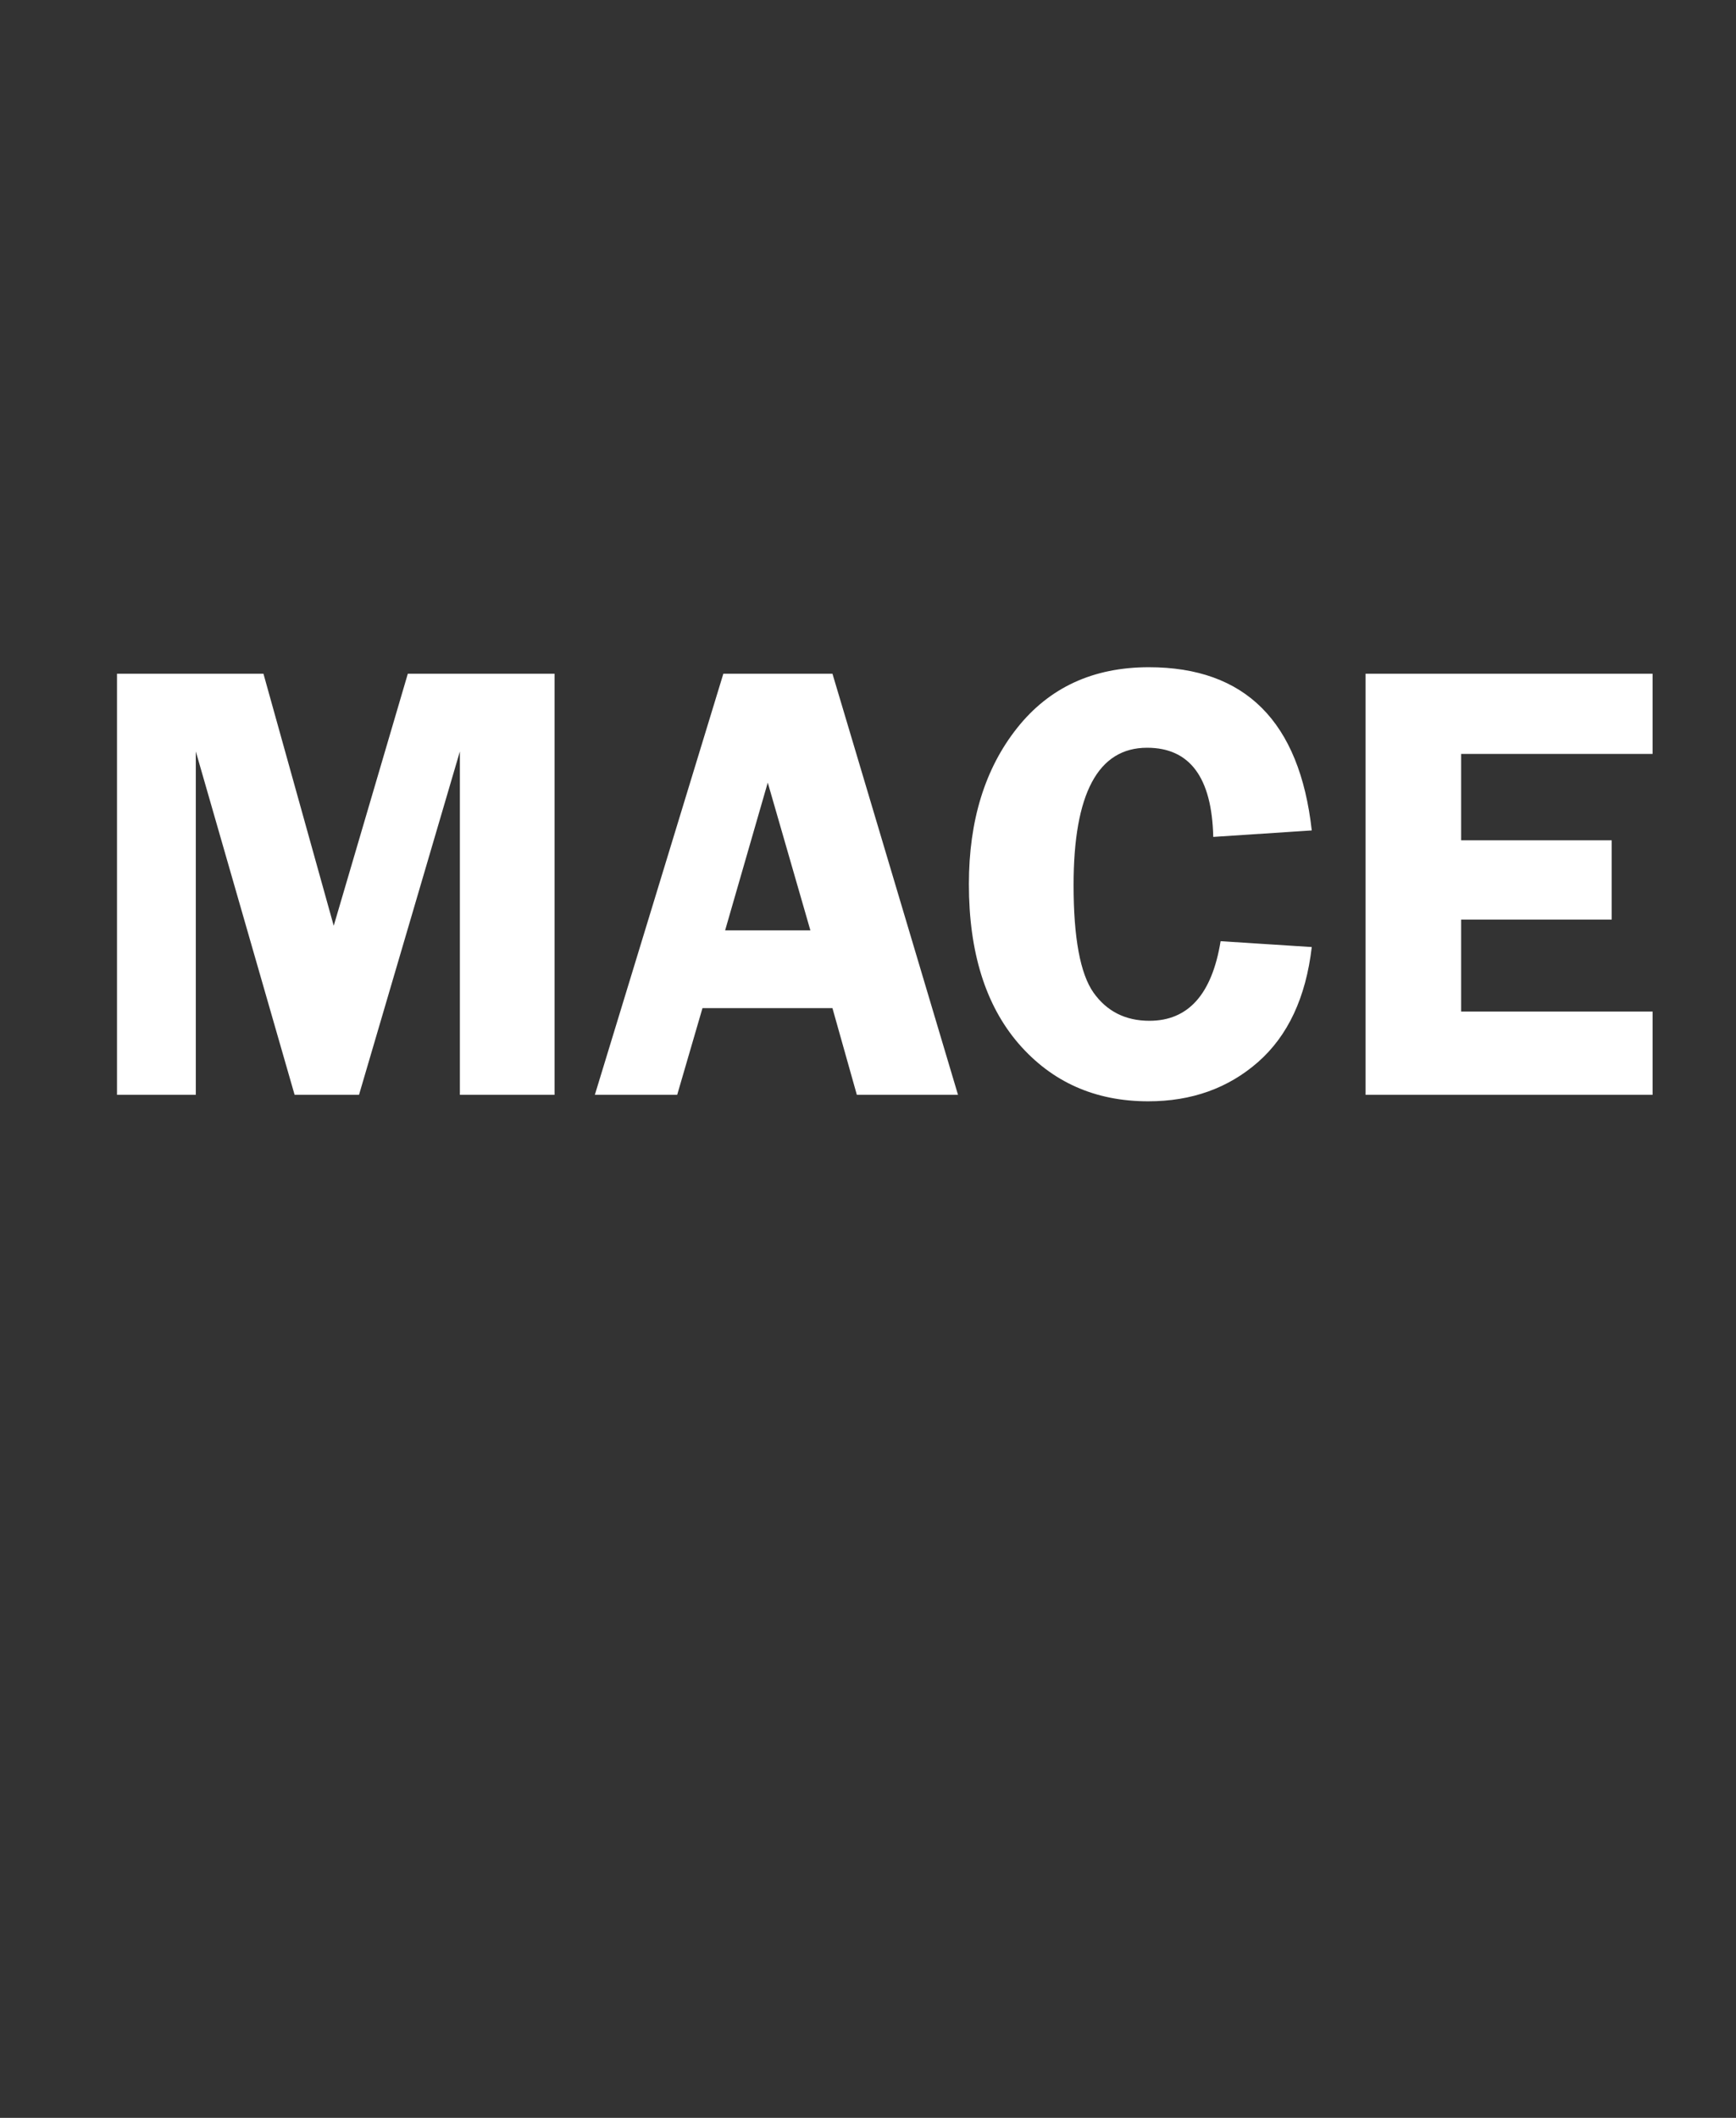 <?xml version="1.0" encoding="UTF-8" standalone="no"?>
<svg
   viewBox="0 0 18.04 22"
   width="18.04pt"
   height="22pt"
   version="1.1"
   id="svg9721"
   xmlns="http://www.w3.org/2000/svg"
   xmlns:svg="http://www.w3.org/2000/svg">
  <rect x="0" y="0" width="18.04" height="22" fill="#333333" stroke="none"/>
  <defs
     id="defs9725" />
  <g
     id="g40977"
     transform="matrix(0.123,0,0,0.129,-3.246,-5.242)">
    <g
       aria-label="MACE"
       transform="matrix(0.265,0,0,0.265,44.78,0.765)"
       id="text40407"
       style="font-size:192px;font-family:'Franklin Gothic Demi';-inkscape-font-specification:'Franklin Gothic Demi';white-space:pre;shape-inside:url(#rect40409);fill:#ffffff;fill-opacity:1">
      <path
         d="m 24.531,483.145 -31.5,-104.344 V 483.145 h -25.125 V 355.177 h 46.688 L 37,431.77 60.625,355.177 h 46.781 V 483.145 H 77.219 V 378.802 L 45.062,483.145 Z"
         id="path40490"
         style="fill:#ffffff;fill-opacity:1" />
      <path
         d="m 196,355.177 40.031,127.969 h -32.25 L 196,456.802 H 154.562 L 146.5,483.145 h -26.25 l 40.969,-127.969 z m -34.219,78 h 27.188 L 175.375,388.27 Z"
         id="path40487"
         style="fill:#ffffff;fill-opacity:1" />
      <path
         d="m 348.812,402.802 -31.406,1.969 Q 316.75,377.677 296.312,377.677 q -23.438,0 -23.438,41.719 0,24.094 6.375,32.719 6.375,8.531 17.812,8.531 18.562,0 22.688,-24.188 l 29.062,1.781 Q 346,461.208 331.656,473.208 q -14.25,11.906 -34.969,11.906 -25.406,0 -41.344,-17.531 Q 239.5,450.052 239.5,419.114 q 0,-28.969 15.375,-47.438 15.375,-18.469 42,-18.469 46.125,0 51.938,49.594 z"
         id="path40484"
         style="fill:#ffffff;fill-opacity:1" />
      <path
         d="M 457.469,379.552 H 396.438 v 26.25 h 48 v 24.094 h -48 v 27.938 h 61.031 v 25.312 h -91.5 V 355.177 h 91.5 z"
         id="path40481"
         style="fill:#ffffff;fill-opacity:1" />
    </g>
  </g>
</svg>
